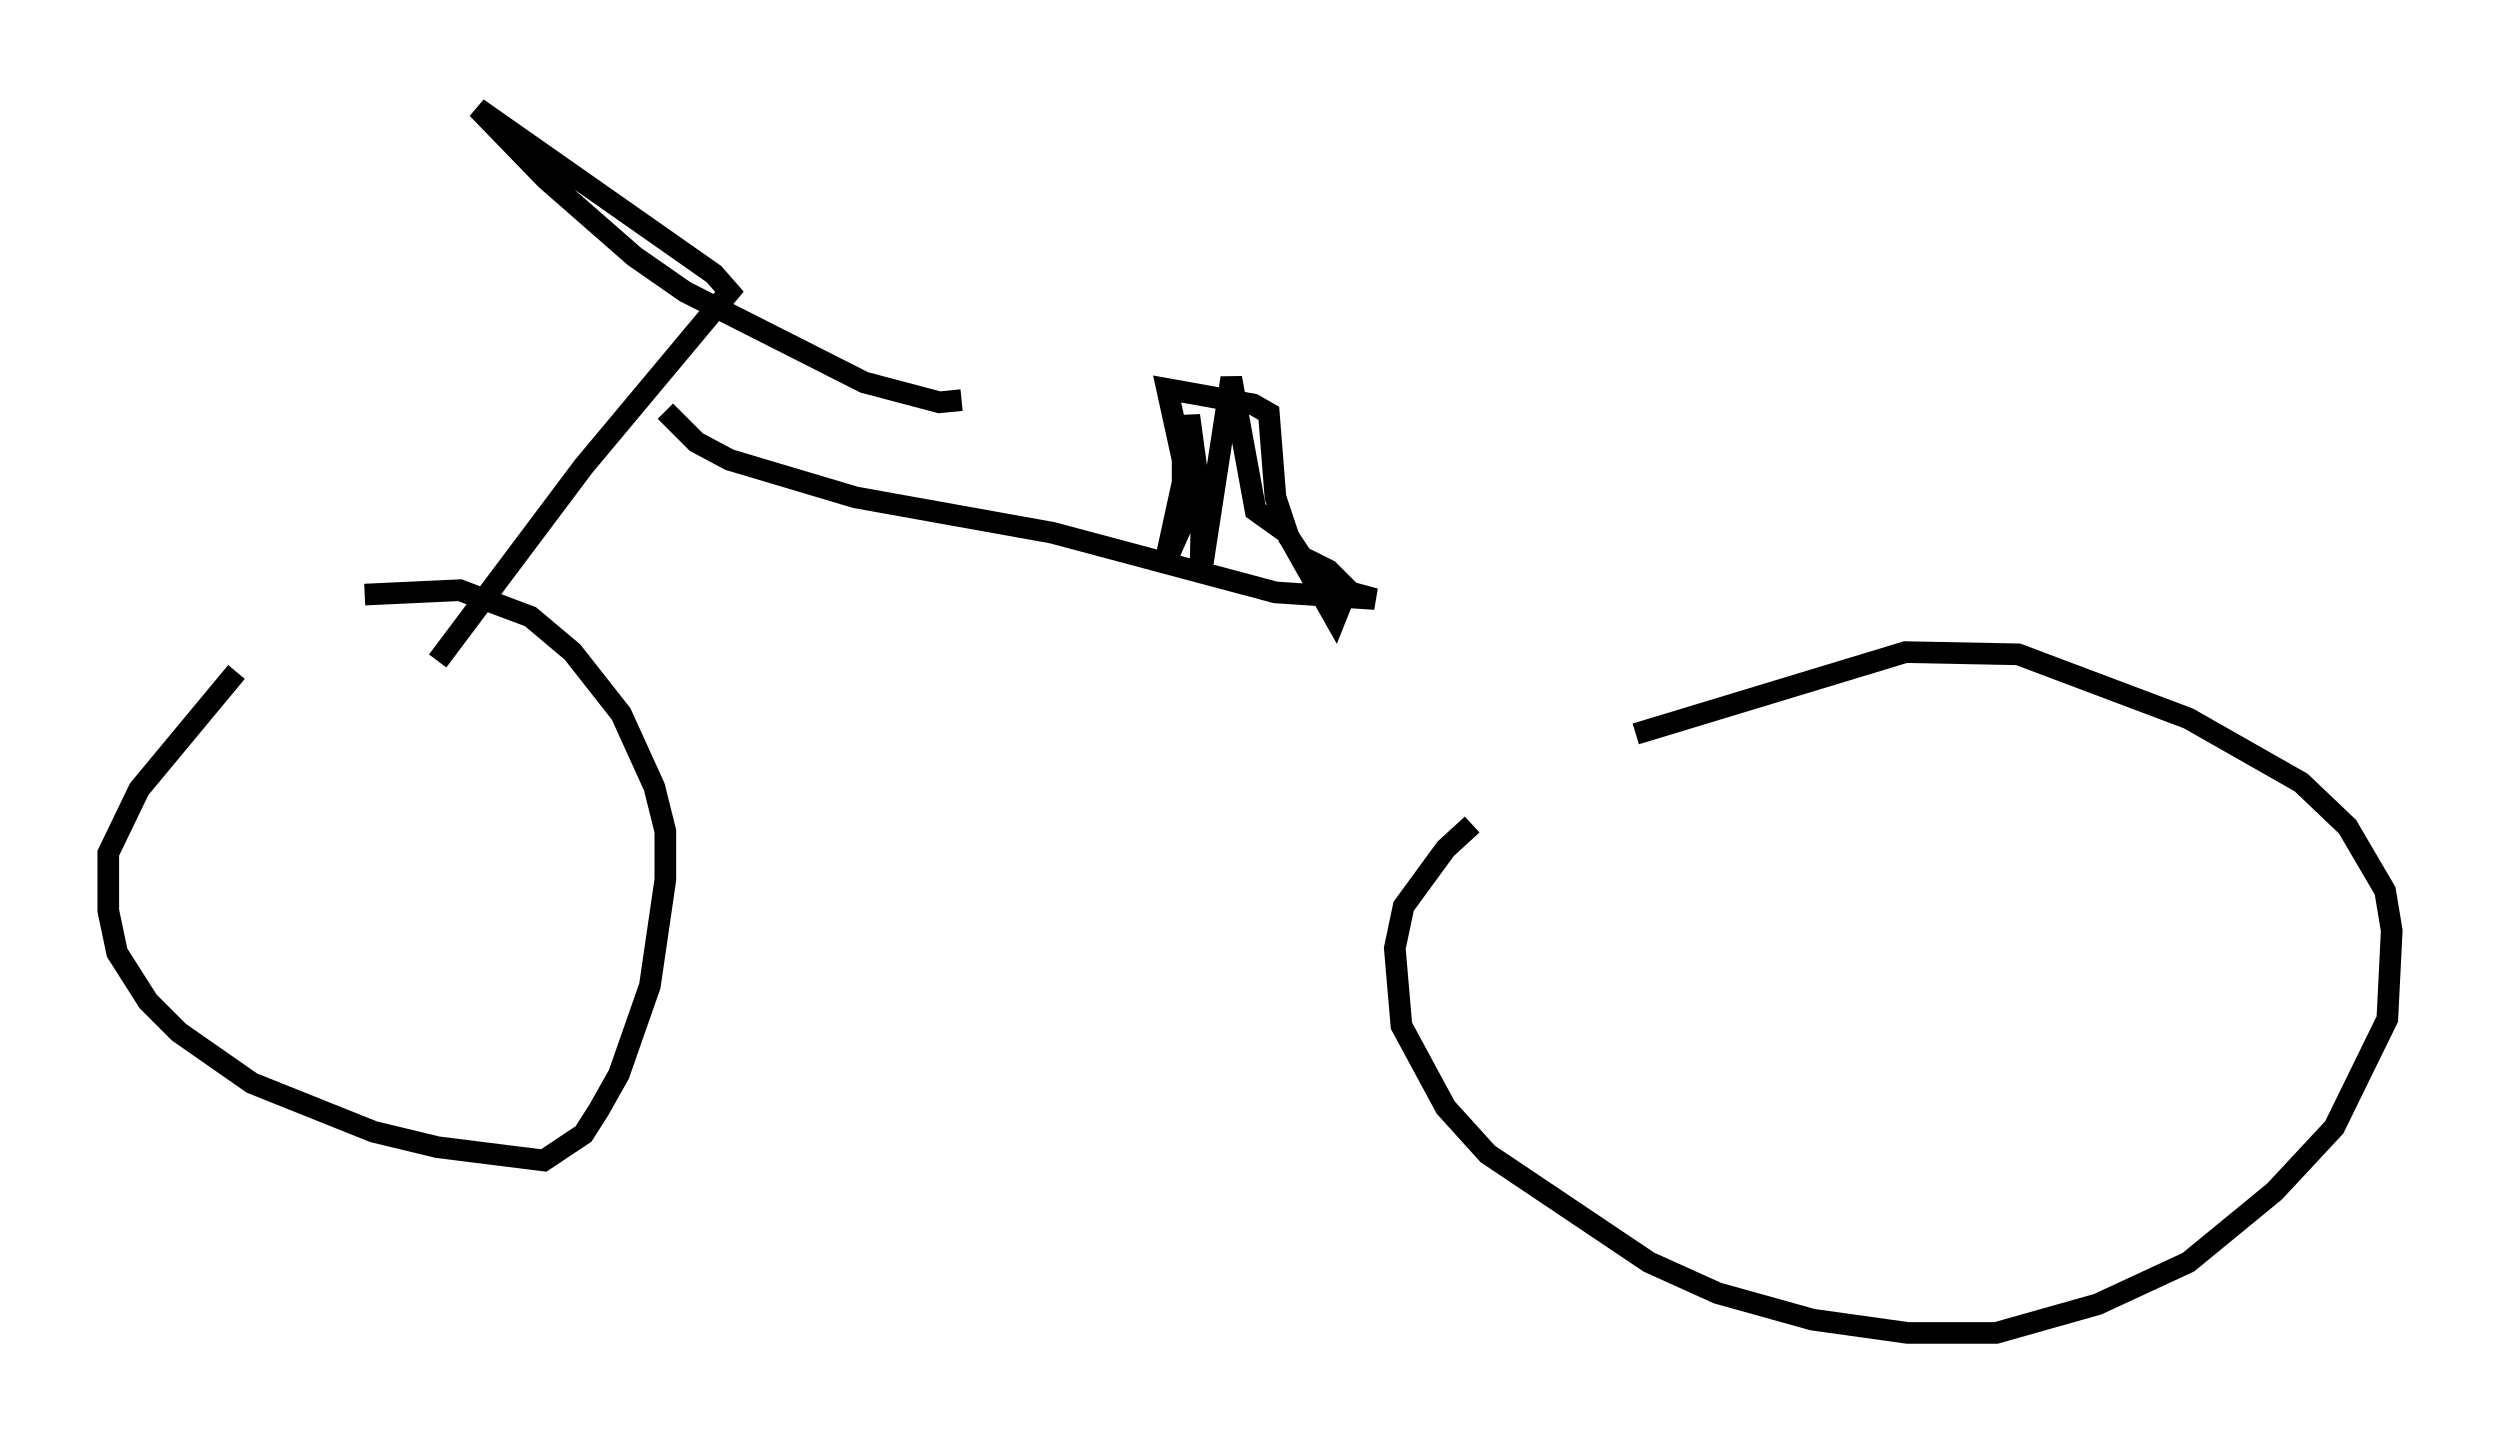 <?xml version="1.0" encoding="utf-8" ?>
<svg baseProfile="full" height="66.555" version="1.1" width="115.453" xmlns="http://www.w3.org/2000/svg" xmlns:ev="http://www.w3.org/2001/xml-events" xmlns:xlink="http://www.w3.org/1999/xlink"><defs /><rect fill="white" height="66.555" width="115.453" x="0" y="0" /><path d="M15.515, 27.561 m-4.594, 3.471 l-4.492, 5.41 -1.429, 2.96 l0.0, 2.654 0.408, 1.94 l1.429, 2.246 1.429, 1.429 l3.369, 2.348 5.615, 2.246 l2.96, 0.715 4.9, 0.613 l1.838, -1.225 0.715, -1.123 l0.919, -1.633 1.429, -4.083 l0.715, -4.9 0.0, -2.246 l-0.51, -2.042 -1.531, -3.369 l-2.246, -2.858 -1.94, -1.633 l-3.267, -1.225 -4.39, 0.204 m51.144, 10.617 l-1.225, 1.123 -1.94, 2.654 l-0.408, 1.94 0.306, 3.573 l2.042, 3.777 1.94, 2.144 l7.452, 5.002 3.165, 1.429 l4.39, 1.225 4.39, 0.613 l4.083, 0.0 4.696, -1.327 l4.185, -1.94 3.981, -3.267 l2.756, -2.96 2.45, -5.002 l0.204, -4.083 -0.306, -1.838 l-1.735, -2.96 -2.144, -2.042 l-5.206, -2.96 -7.861, -2.96 l-5.206, -0.102 -12.454, 3.777 m-55.33, -3.369 l6.738, -8.983 6.738, -8.065 l-0.715, -0.817 -10.923, -7.656 l3.165, 3.267 4.083, 3.573 l2.348, 1.633 8.269, 4.185 l3.471, 0.919 1.021, -0.102 m-13.679, 0.51 l1.429, 1.429 1.531, 0.817 l5.819, 1.735 9.086, 1.633 l10.311, 2.756 4.594, 0.306 l-1.123, -0.306 -1.021, -1.021 l-1.225, -0.613 -0.613, -0.919 l-0.613, -1.838 -0.306, -3.879 l-0.715, -0.408 -3.981, -0.715 l0.715, 3.267 0.0, 2.96 l-0.817, 1.838 1.021, -4.696 l0.102, -2.144 0.613, 4.492 l0.0, -1.94 -0.102, 5.002 l1.429, -9.29 1.123, 6.125 l1.429, 1.021 2.246, 3.981 l0.613, -1.531 " fill="none" stroke="black" stroke-width="1" /></svg>